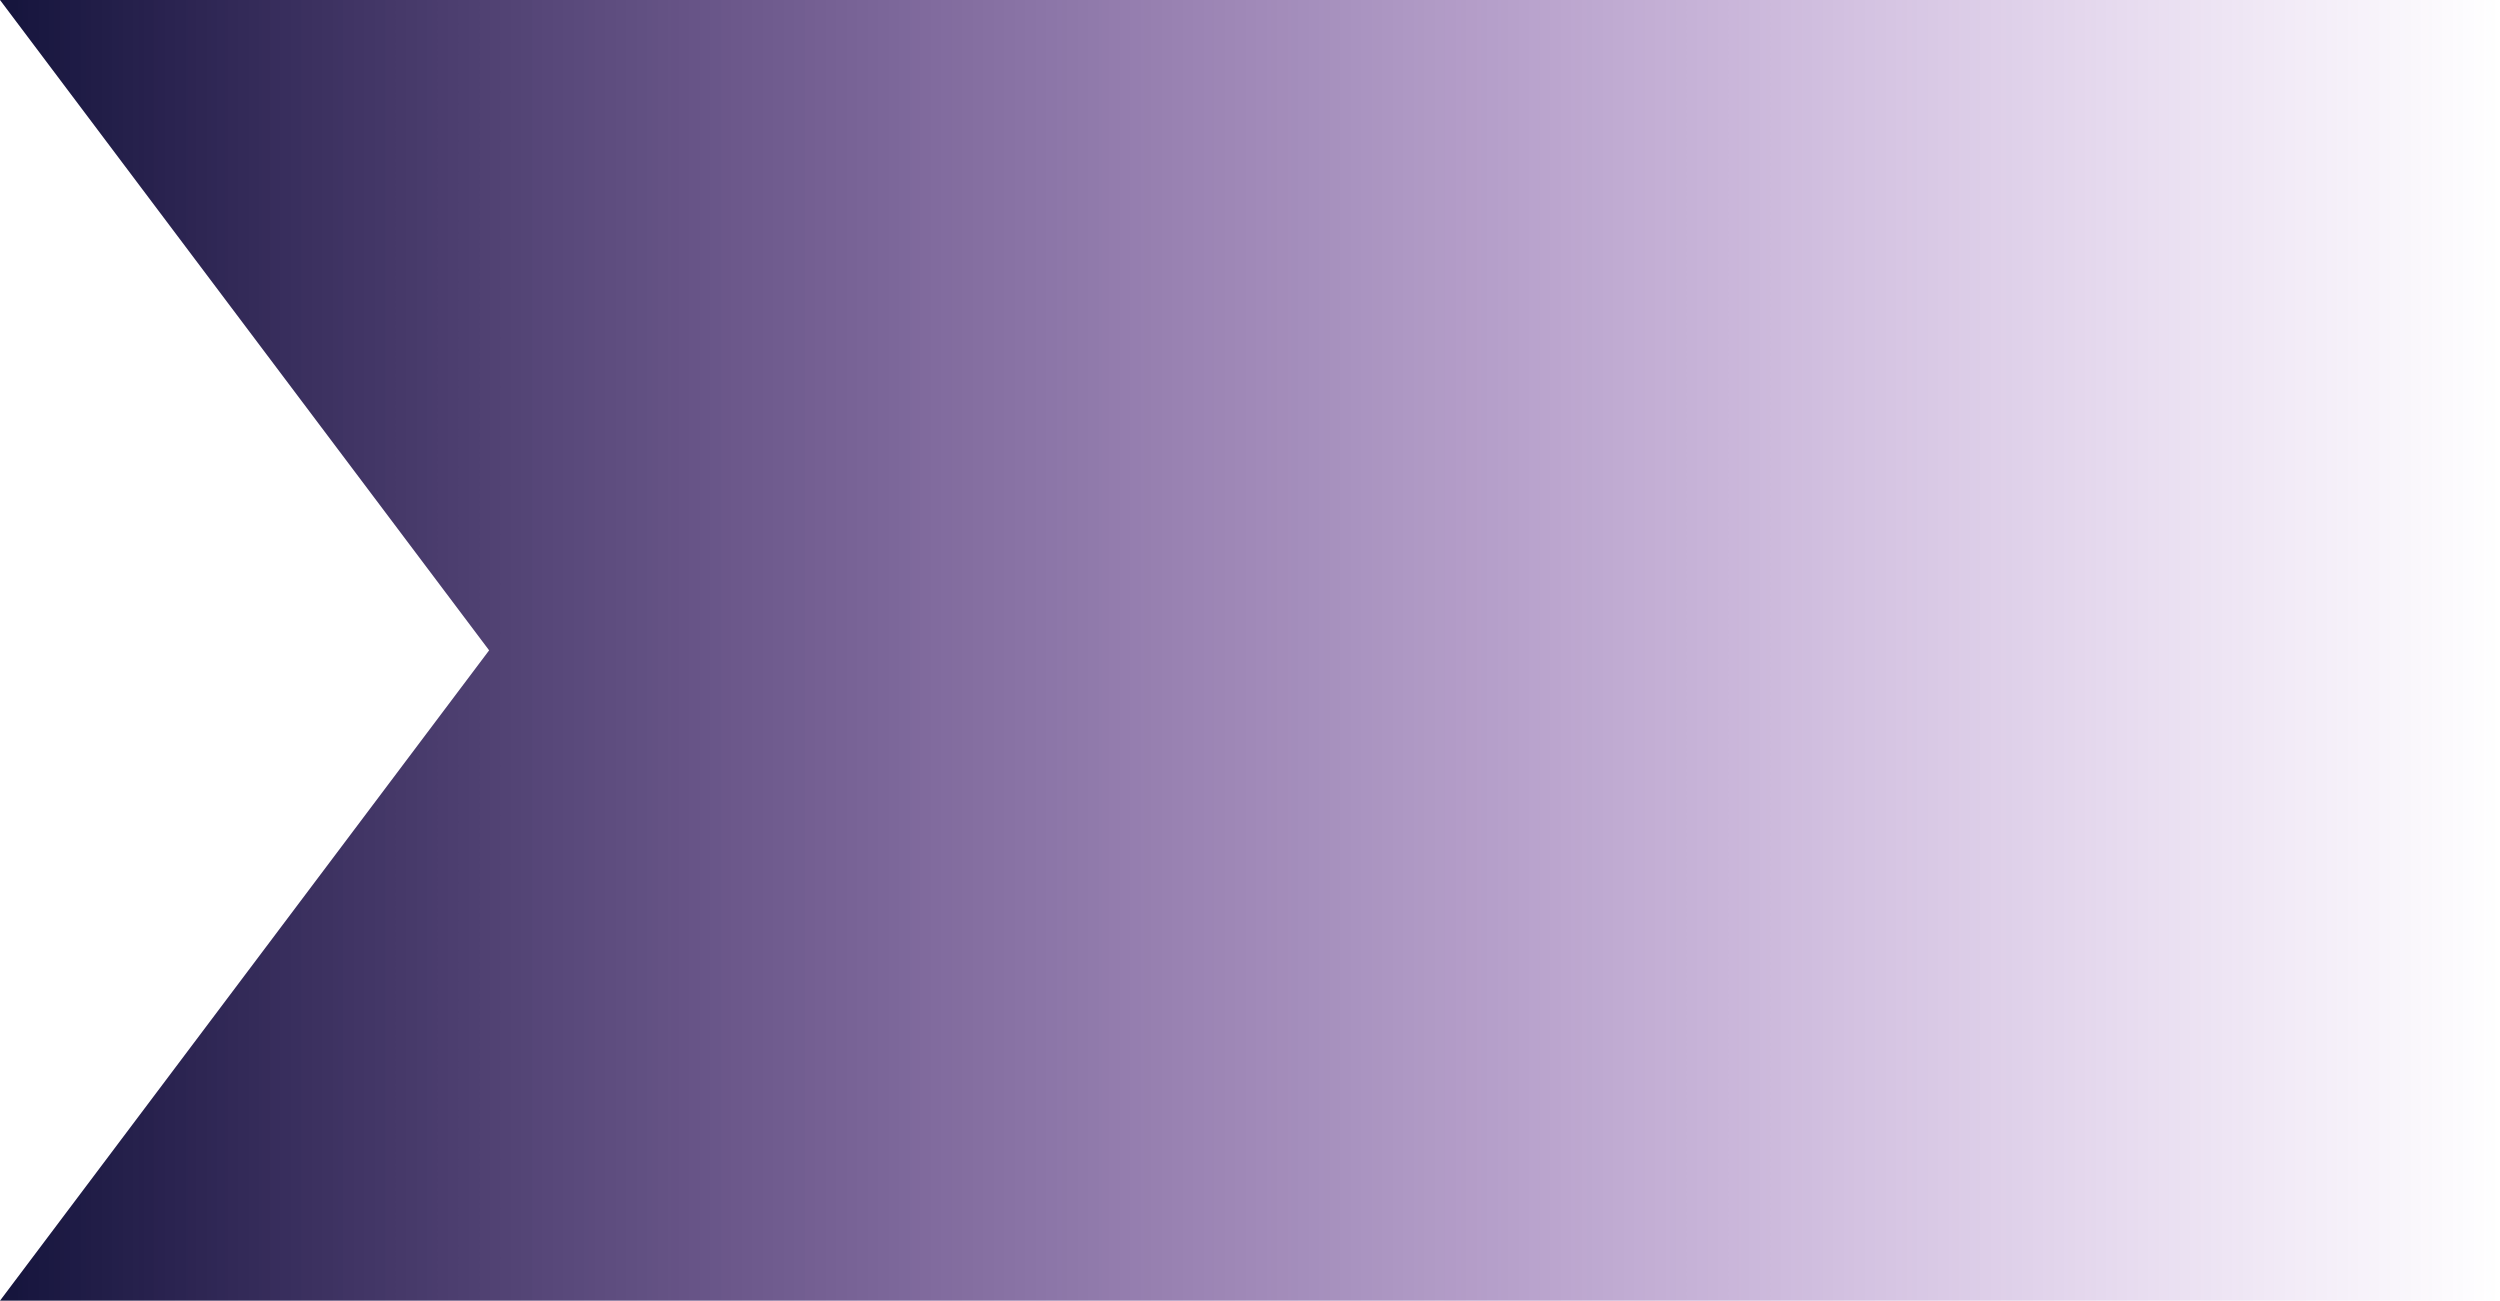 <svg width="148" height="77" viewBox="0 0 148 77" fill="none" xmlns="http://www.w3.org/2000/svg">
    <g style="mix-blend-mode:luminosity">
    <path d="M0 77L75.287 77L148 77L148 -9.98359e-07L-2.52374e-06 7.62939e-06L28.956 38.5L0 77Z" fill="url(#paint0_linear_168:777)"/>
    </g>
    <defs>
    <linearGradient id="paint0_linear_168:777" x1="-1.26187e-06" y1="38.5" x2="148" y2="38.5" gradientUnits="userSpaceOnUse">
    <stop stop-color="#04032E" stop-opacity="0.934"/>
    <stop offset="1" stop-color="#61009F" stop-opacity="0"/>
    </linearGradient>
    </defs>
</svg>